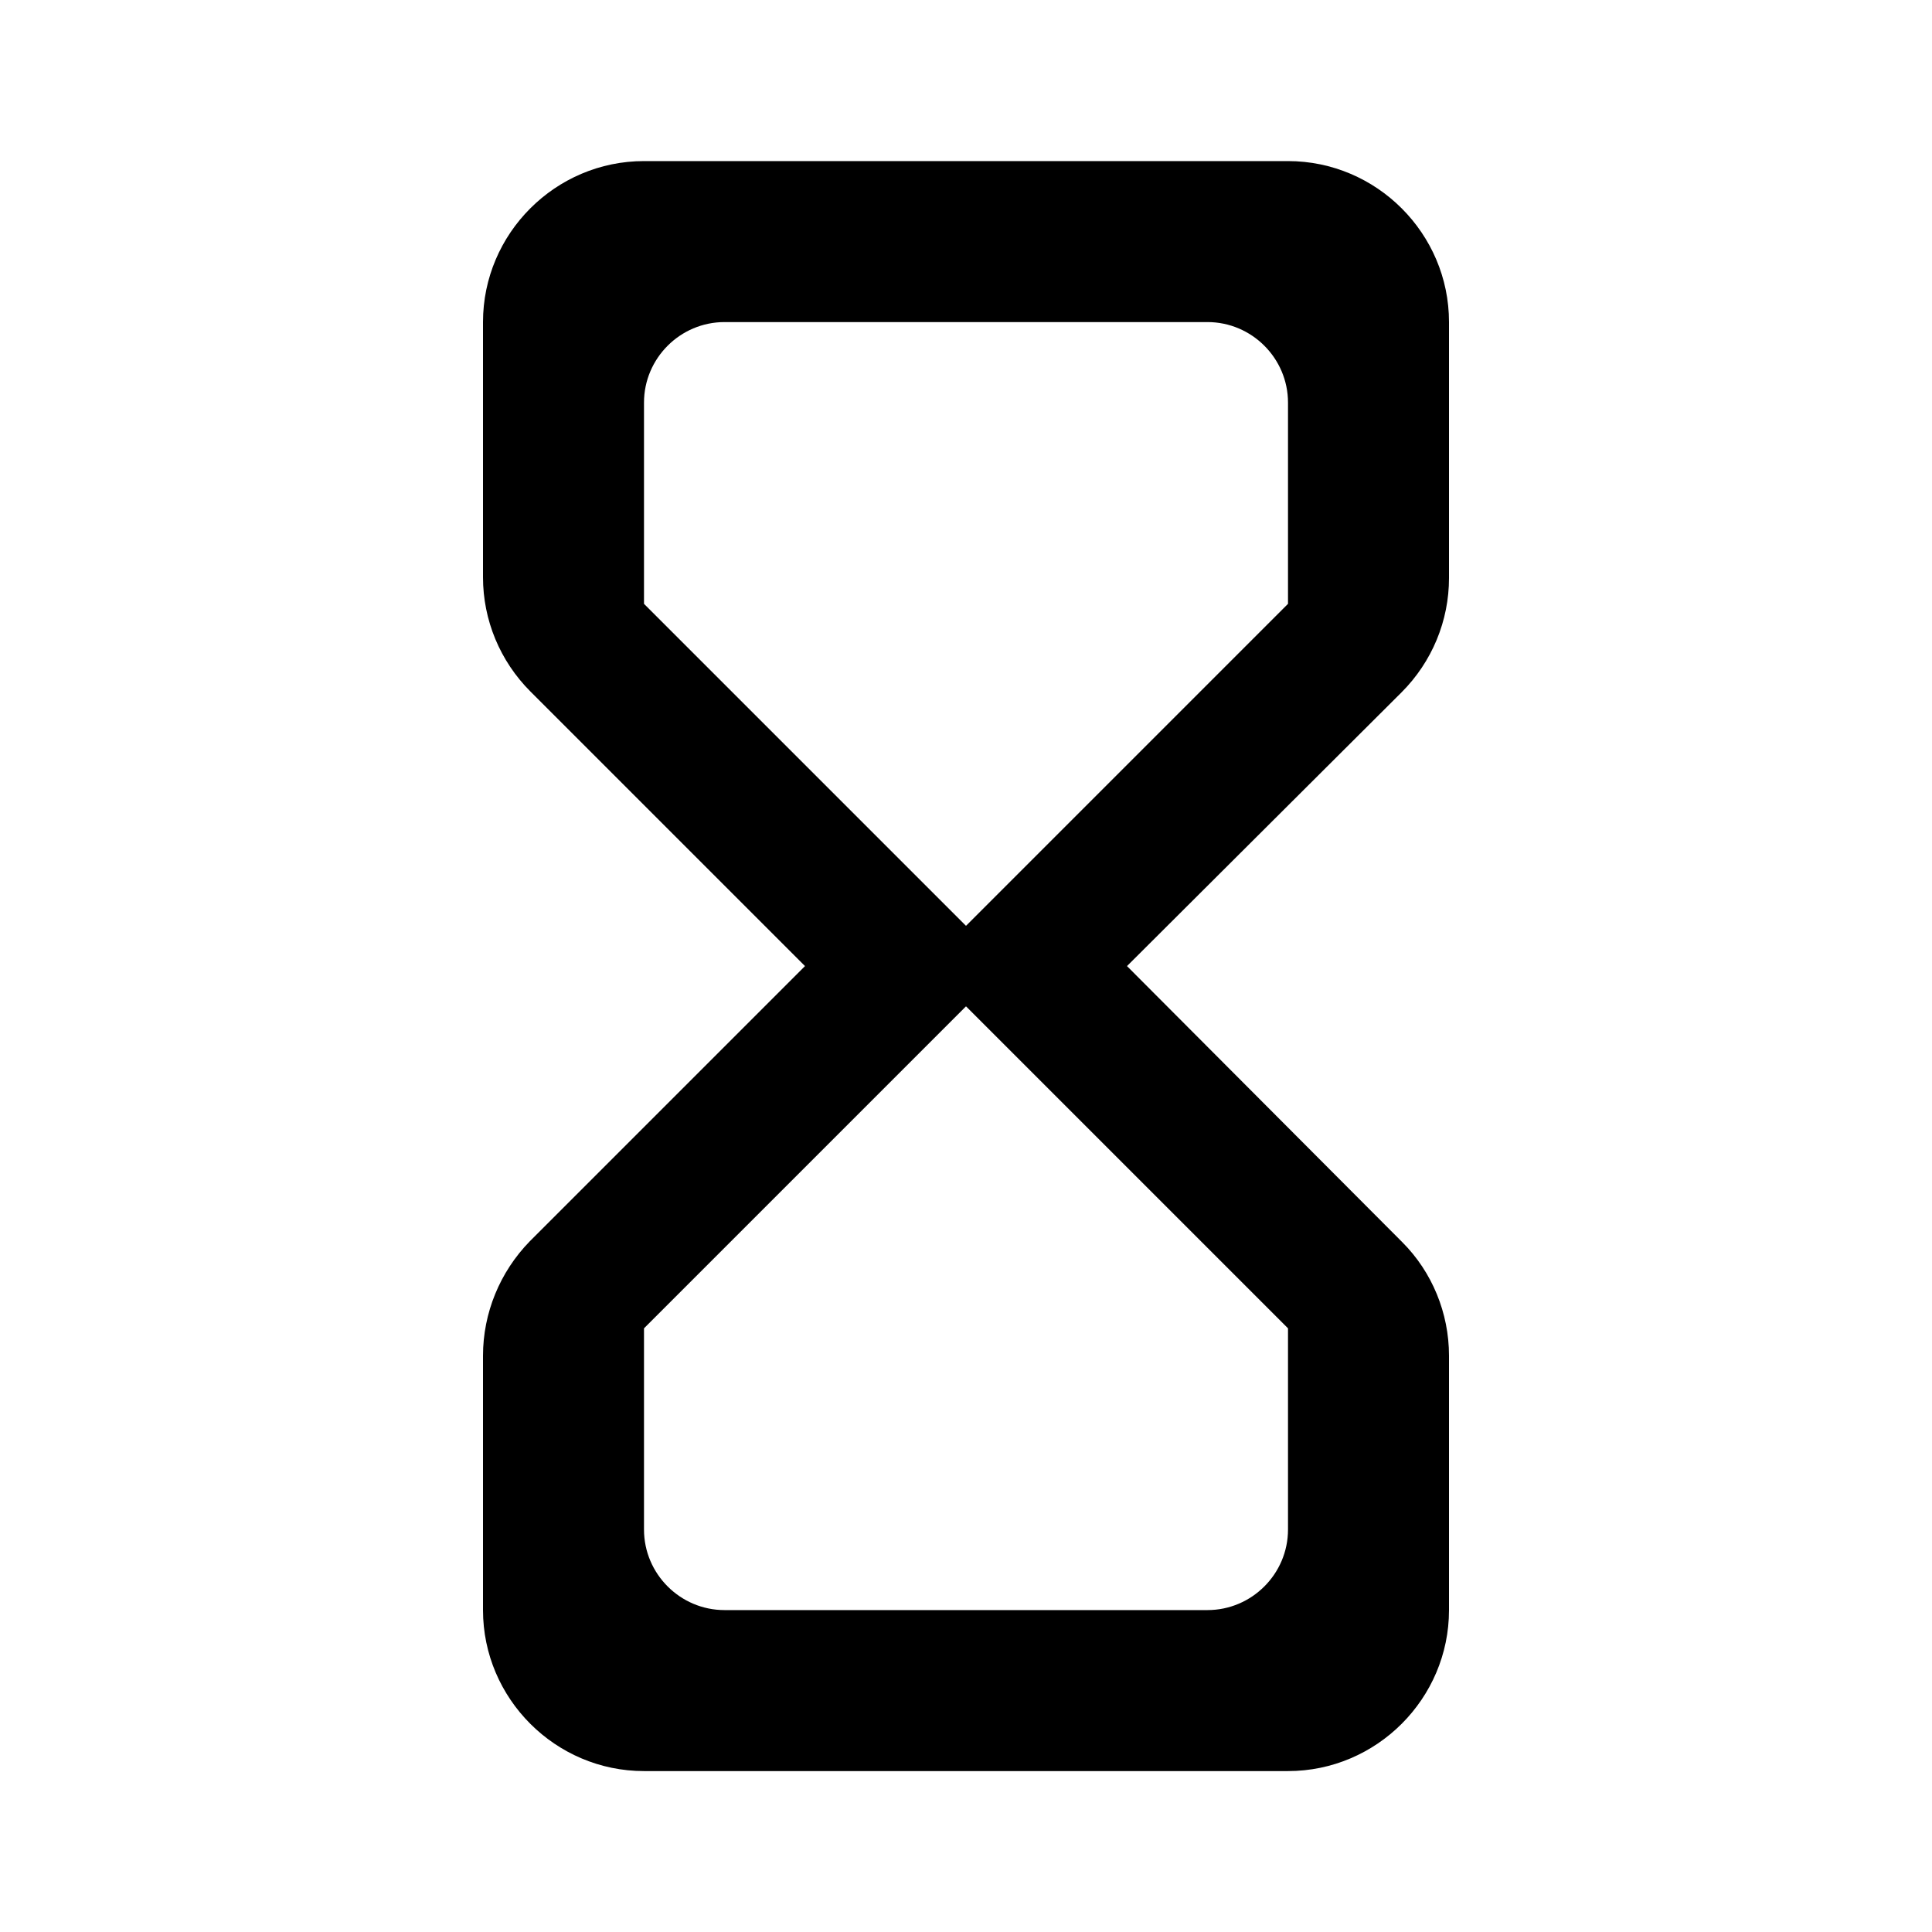 <svg   viewBox="0 0 24 24" fill="none" xmlns="http://www.w3.org/2000/svg">
<g clip-path="url(#clip0_61_15445)">
<path d="M8 2.001C6.9 2.001 6 2.901 6 4.001V7.171C6 7.701 6.21 8.211 6.59 8.591L10 12.001L6.58 15.421C6.21 15.801 6 16.311 6 16.841V20.001C6 21.101 6.9 22.001 8 22.001H16C17.1 22.001 18 21.101 18 20.001V16.841C18 16.311 17.79 15.801 17.42 15.431L14 12.001L17.41 8.601C17.79 8.221 18 7.711 18 7.181V4.001C18 2.901 17.1 2.001 16 2.001H8ZM16 16.501V19.001C16 19.551 15.55 20.001 15 20.001H9C8.45 20.001 8 19.551 8 19.001V16.501L12 12.501L16 16.501ZM12 11.501L8 7.501V5.001C8 4.451 8.45 4.001 9 4.001H15C15.55 4.001 16 4.451 16 5.001V7.501L12 11.501Z" fill="black"/>
</g>
<defs>
<clipPath id="clip0_61_15445">
<rect width="24" height="24" fill="white" transform="translate(0 0.001)"/>
</clipPath>
</defs>
</svg>
